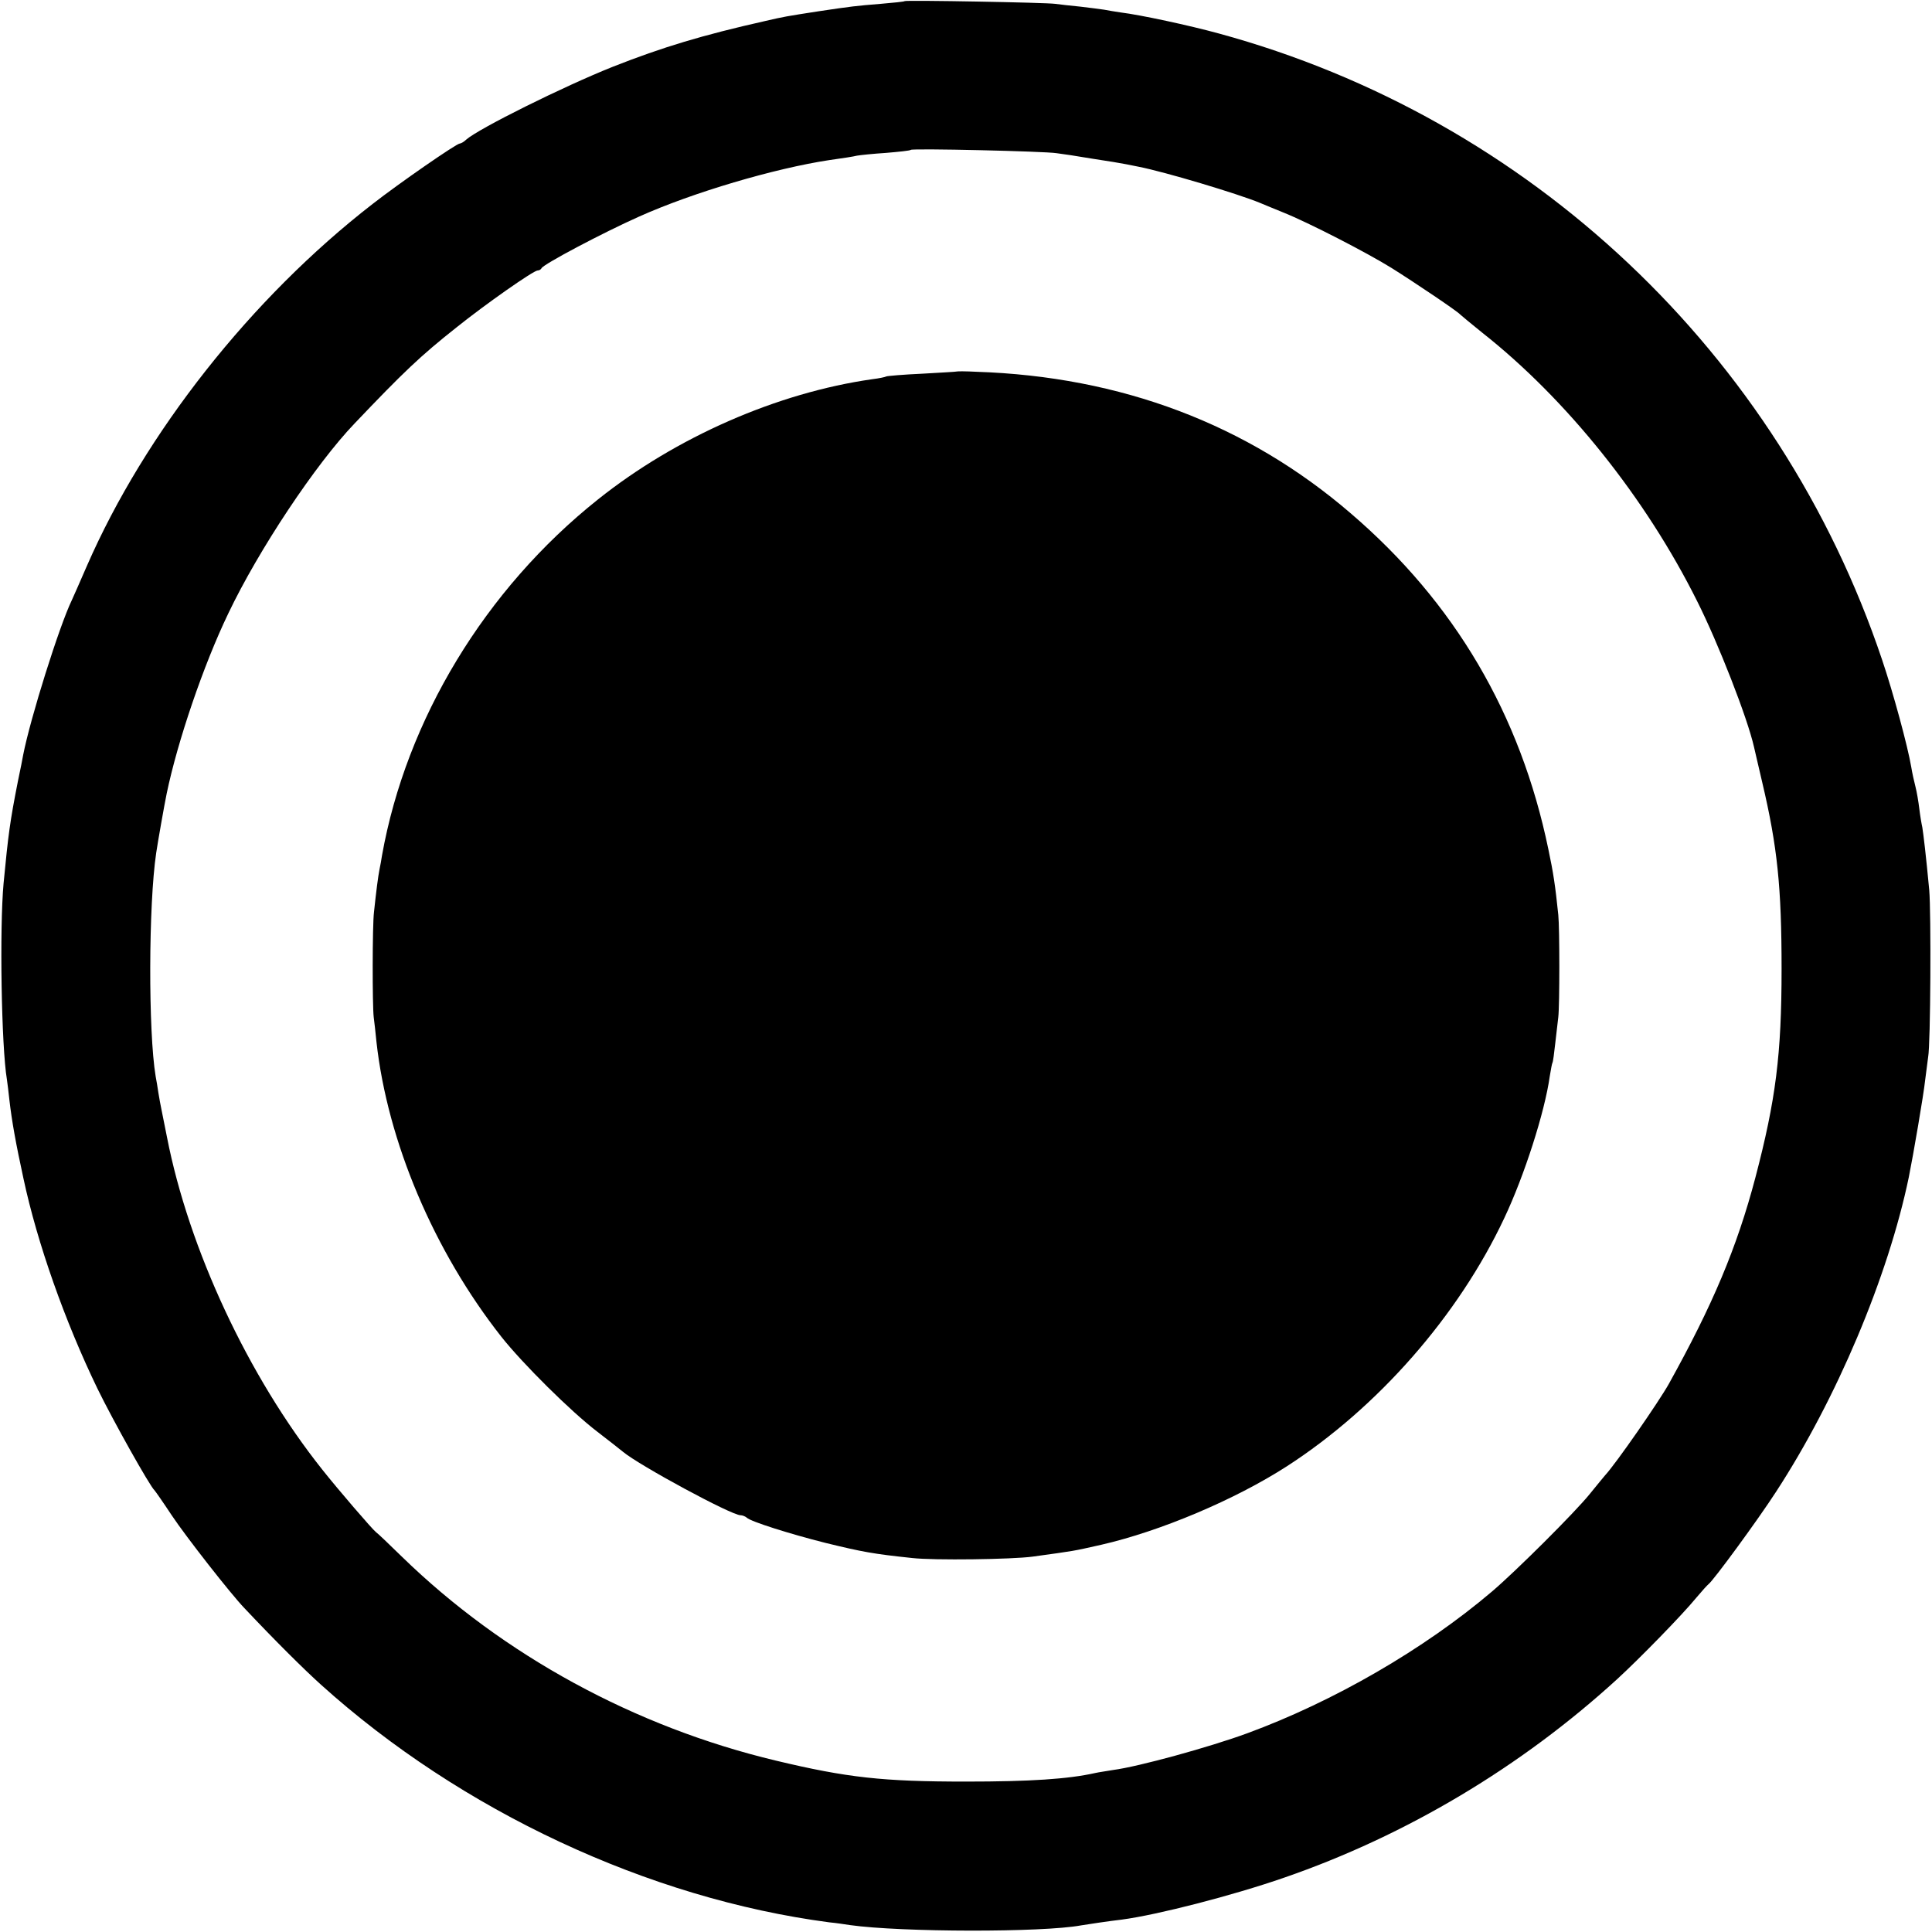 <?xml version="1.0" standalone="no"?>
<!DOCTYPE svg PUBLIC "-//W3C//DTD SVG 20010904//EN"
 "http://www.w3.org/TR/2001/REC-SVG-20010904/DTD/svg10.dtd">
<svg version="1.0" xmlns="http://www.w3.org/2000/svg"
 width="700pt" height="700pt" viewBox="0 0 700 700"
 preserveAspectRatio="xMidYMid meet">
<g transform="translate(0,700) scale(0.1,-0.1)"
fill="#000000" stroke="none">
<path d="M3278 6996 c-1 -2 -41 -6 -88 -10 -87 -7 -105 -9 -225 -27 -116 -18
-123 -19 -192 -35 -227 -51 -373 -95 -553 -166 -178 -71 -486 -224 -531 -264
-8 -8 -19 -14 -23 -14 -12 0 -220 -144 -316 -219 -440 -341 -825 -830 -1035
-1311 -25 -58 -50 -114 -55 -125 -45 -93 -150 -427 -176 -560 -2 -11 -10 -54
-19 -95 -29 -147 -35 -193 -52 -370 -15 -163 -8 -592 12 -711 2 -13 6 -46 9
-74 9 -78 23 -156 51 -285 50 -234 150 -517 268 -761 56 -115 190 -354 207
-369 3 -3 31 -43 62 -90 52 -78 214 -285 263 -336 114 -121 218 -224 278 -278
507 -457 1187 -775 1842 -861 22 -2 56 -7 75 -10 186 -26 697 -27 837 -1 17 3
104 16 148 21 128 17 401 87 588 152 443 153 859 402 1205 718 82 75 238 235
287 295 21 25 41 47 45 50 17 12 179 233 245 335 219 336 406 779 481 1140 16
79 54 301 59 350 4 33 9 71 11 85 9 46 11 524 4 605 -12 128 -21 202 -25 227
-3 13 -8 43 -11 68 -3 25 -9 61 -14 80 -5 19 -12 51 -15 70 -13 77 -66 272
-106 390 -373 1110 -1276 1962 -2404 2269 -106 29 -282 67 -355 76 -19 3 -46
7 -60 10 -13 2 -52 7 -86 11 -33 3 -74 8 -90 10 -32 5 -540 14 -546 10z m550
-551 c18 -2 77 -11 130 -20 53 -8 108 -17 122 -20 14 -3 34 -7 45 -9 97 -19
360 -98 440 -131 17 -7 55 -23 85 -35 90 -36 302 -145 392 -201 83 -52 239
-157 248 -168 3 -3 39 -33 80 -66 307 -242 593 -600 779 -973 76 -151 182
-422 206 -528 2 -10 16 -68 30 -129 55 -233 70 -380 70 -675 0 -311 -21 -475
-95 -757 -67 -254 -155 -462 -314 -748 -36 -64 -191 -288 -231 -331 -5 -6 -30
-36 -55 -67 -53 -66 -270 -282 -355 -354 -246 -209 -573 -398 -886 -513 -136
-50 -394 -121 -486 -133 -23 -4 -52 -8 -65 -11 -98 -22 -236 -31 -468 -31
-301 0 -430 14 -689 76 -511 122 -988 382 -1354 738 -48 47 -90 87 -95 90 -13
10 -137 154 -194 226 -269 338 -484 800 -563 1205 -8 41 -17 86 -20 100 -3 14
-8 41 -11 60 -3 19 -7 46 -10 60 -27 162 -26 623 2 810 5 35 30 177 38 215 39
188 133 465 223 652 110 231 317 542 458 689 177 186 238 244 368 347 106 85
280 207 295 207 6 0 12 4 14 8 5 14 225 130 353 187 196 88 492 175 690 205
44 6 89 13 100 16 11 2 58 7 105 10 47 4 87 8 90 11 6 6 485 -5 528 -12z"/>
<path d="M3467 5654 c-1 -1 -58 -4 -126 -8 -67 -3 -126 -8 -130 -10 -3 -2 -26
-7 -51 -10 -344 -49 -711 -210 -994 -436 -408 -325 -694 -797 -782 -1290 -2
-14 -6 -36 -9 -50 -5 -25 -12 -79 -20 -155 -6 -48 -6 -338 -1 -380 2 -16 7
-57 10 -90 40 -361 208 -758 453 -1069 77 -97 251 -270 348 -344 44 -34 85
-66 92 -72 60 -50 393 -230 426 -230 7 0 17 -4 23 -9 14 -14 157 -59 284 -91
135 -33 173 -40 315 -55 78 -9 362 -5 436 5 159 22 142 19 249 43 214 49 484
163 672 284 330 213 622 546 788 899 73 154 147 385 165 514 4 24 8 47 10 50
2 3 6 34 10 70 4 36 9 79 11 95 5 42 5 322 0 370 -11 107 -18 153 -36 238
-101 488 -339 894 -716 1217 -375 323 -833 496 -1357 513 -37 2 -69 2 -70 1z"/>
</g>
</svg>
